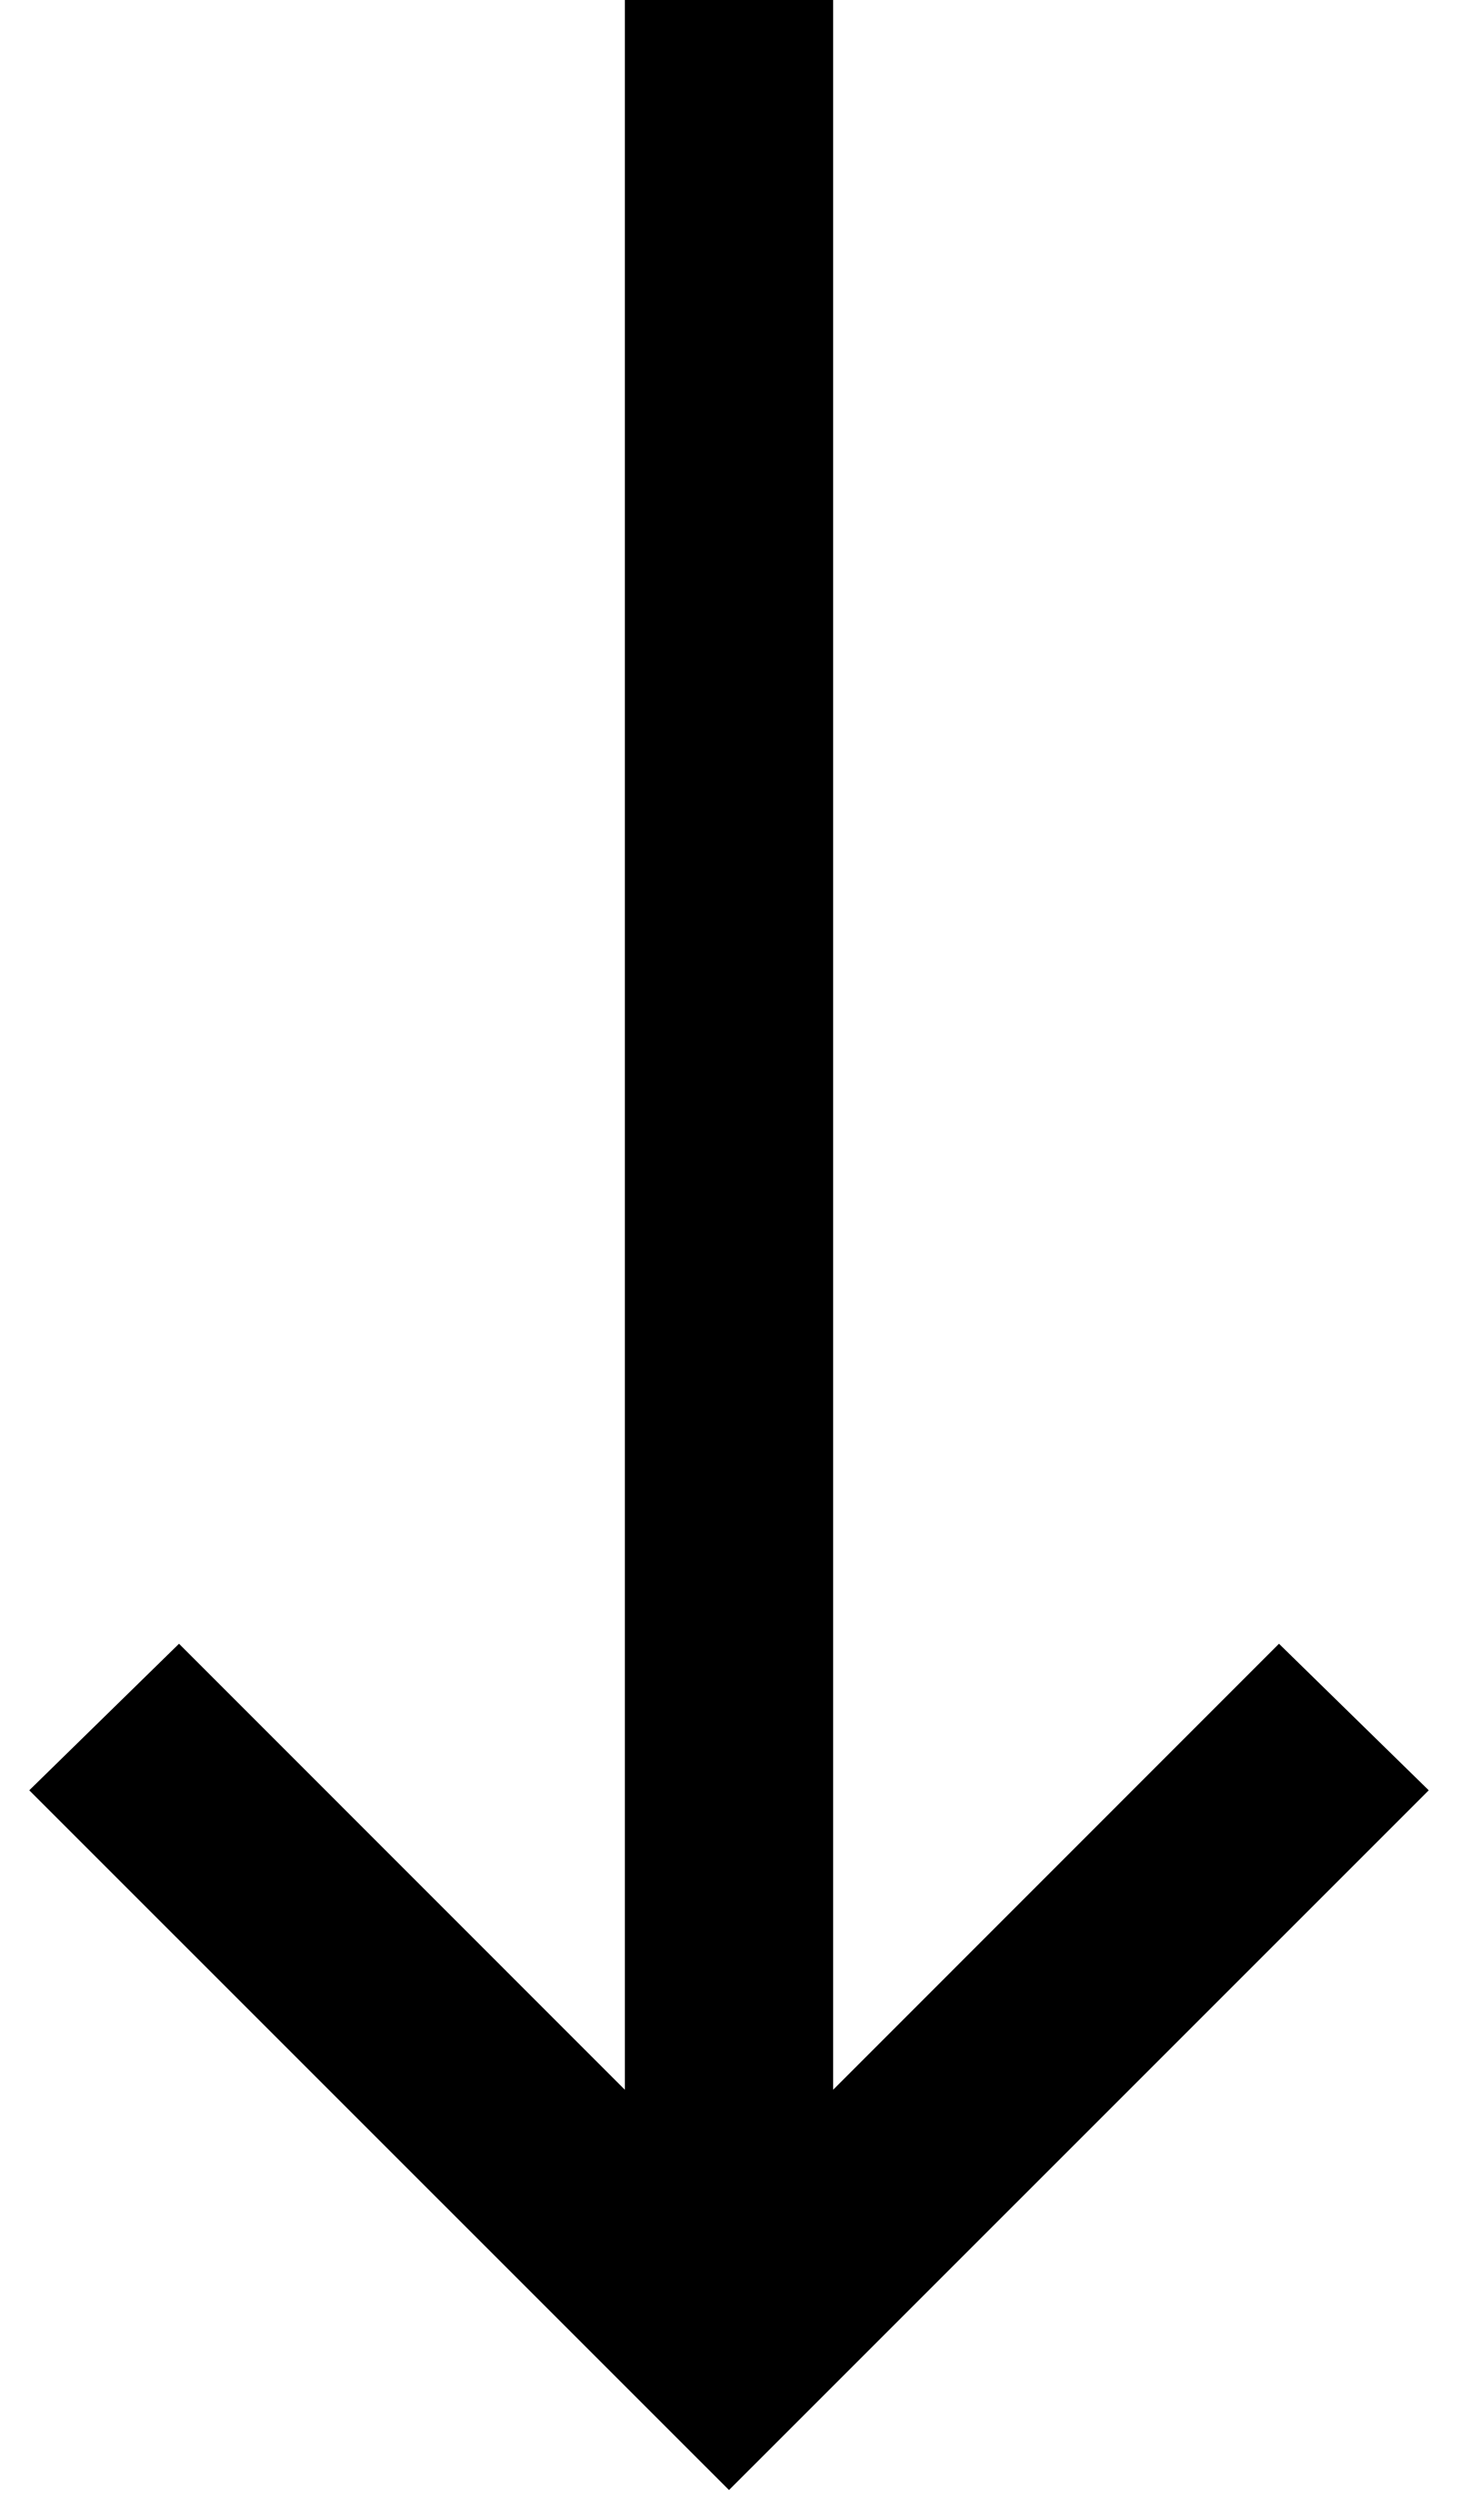 <svg xmlns="http://www.w3.org/2000/svg" width="14" height="24" viewBox="0 0 14 24">
  <polygon points="6 0 6 20.063 1.719 15.781 .281 17.188 7 23.906 13.719 17.188 12.281 15.781 8 20.063 8 0"/>
</svg>
